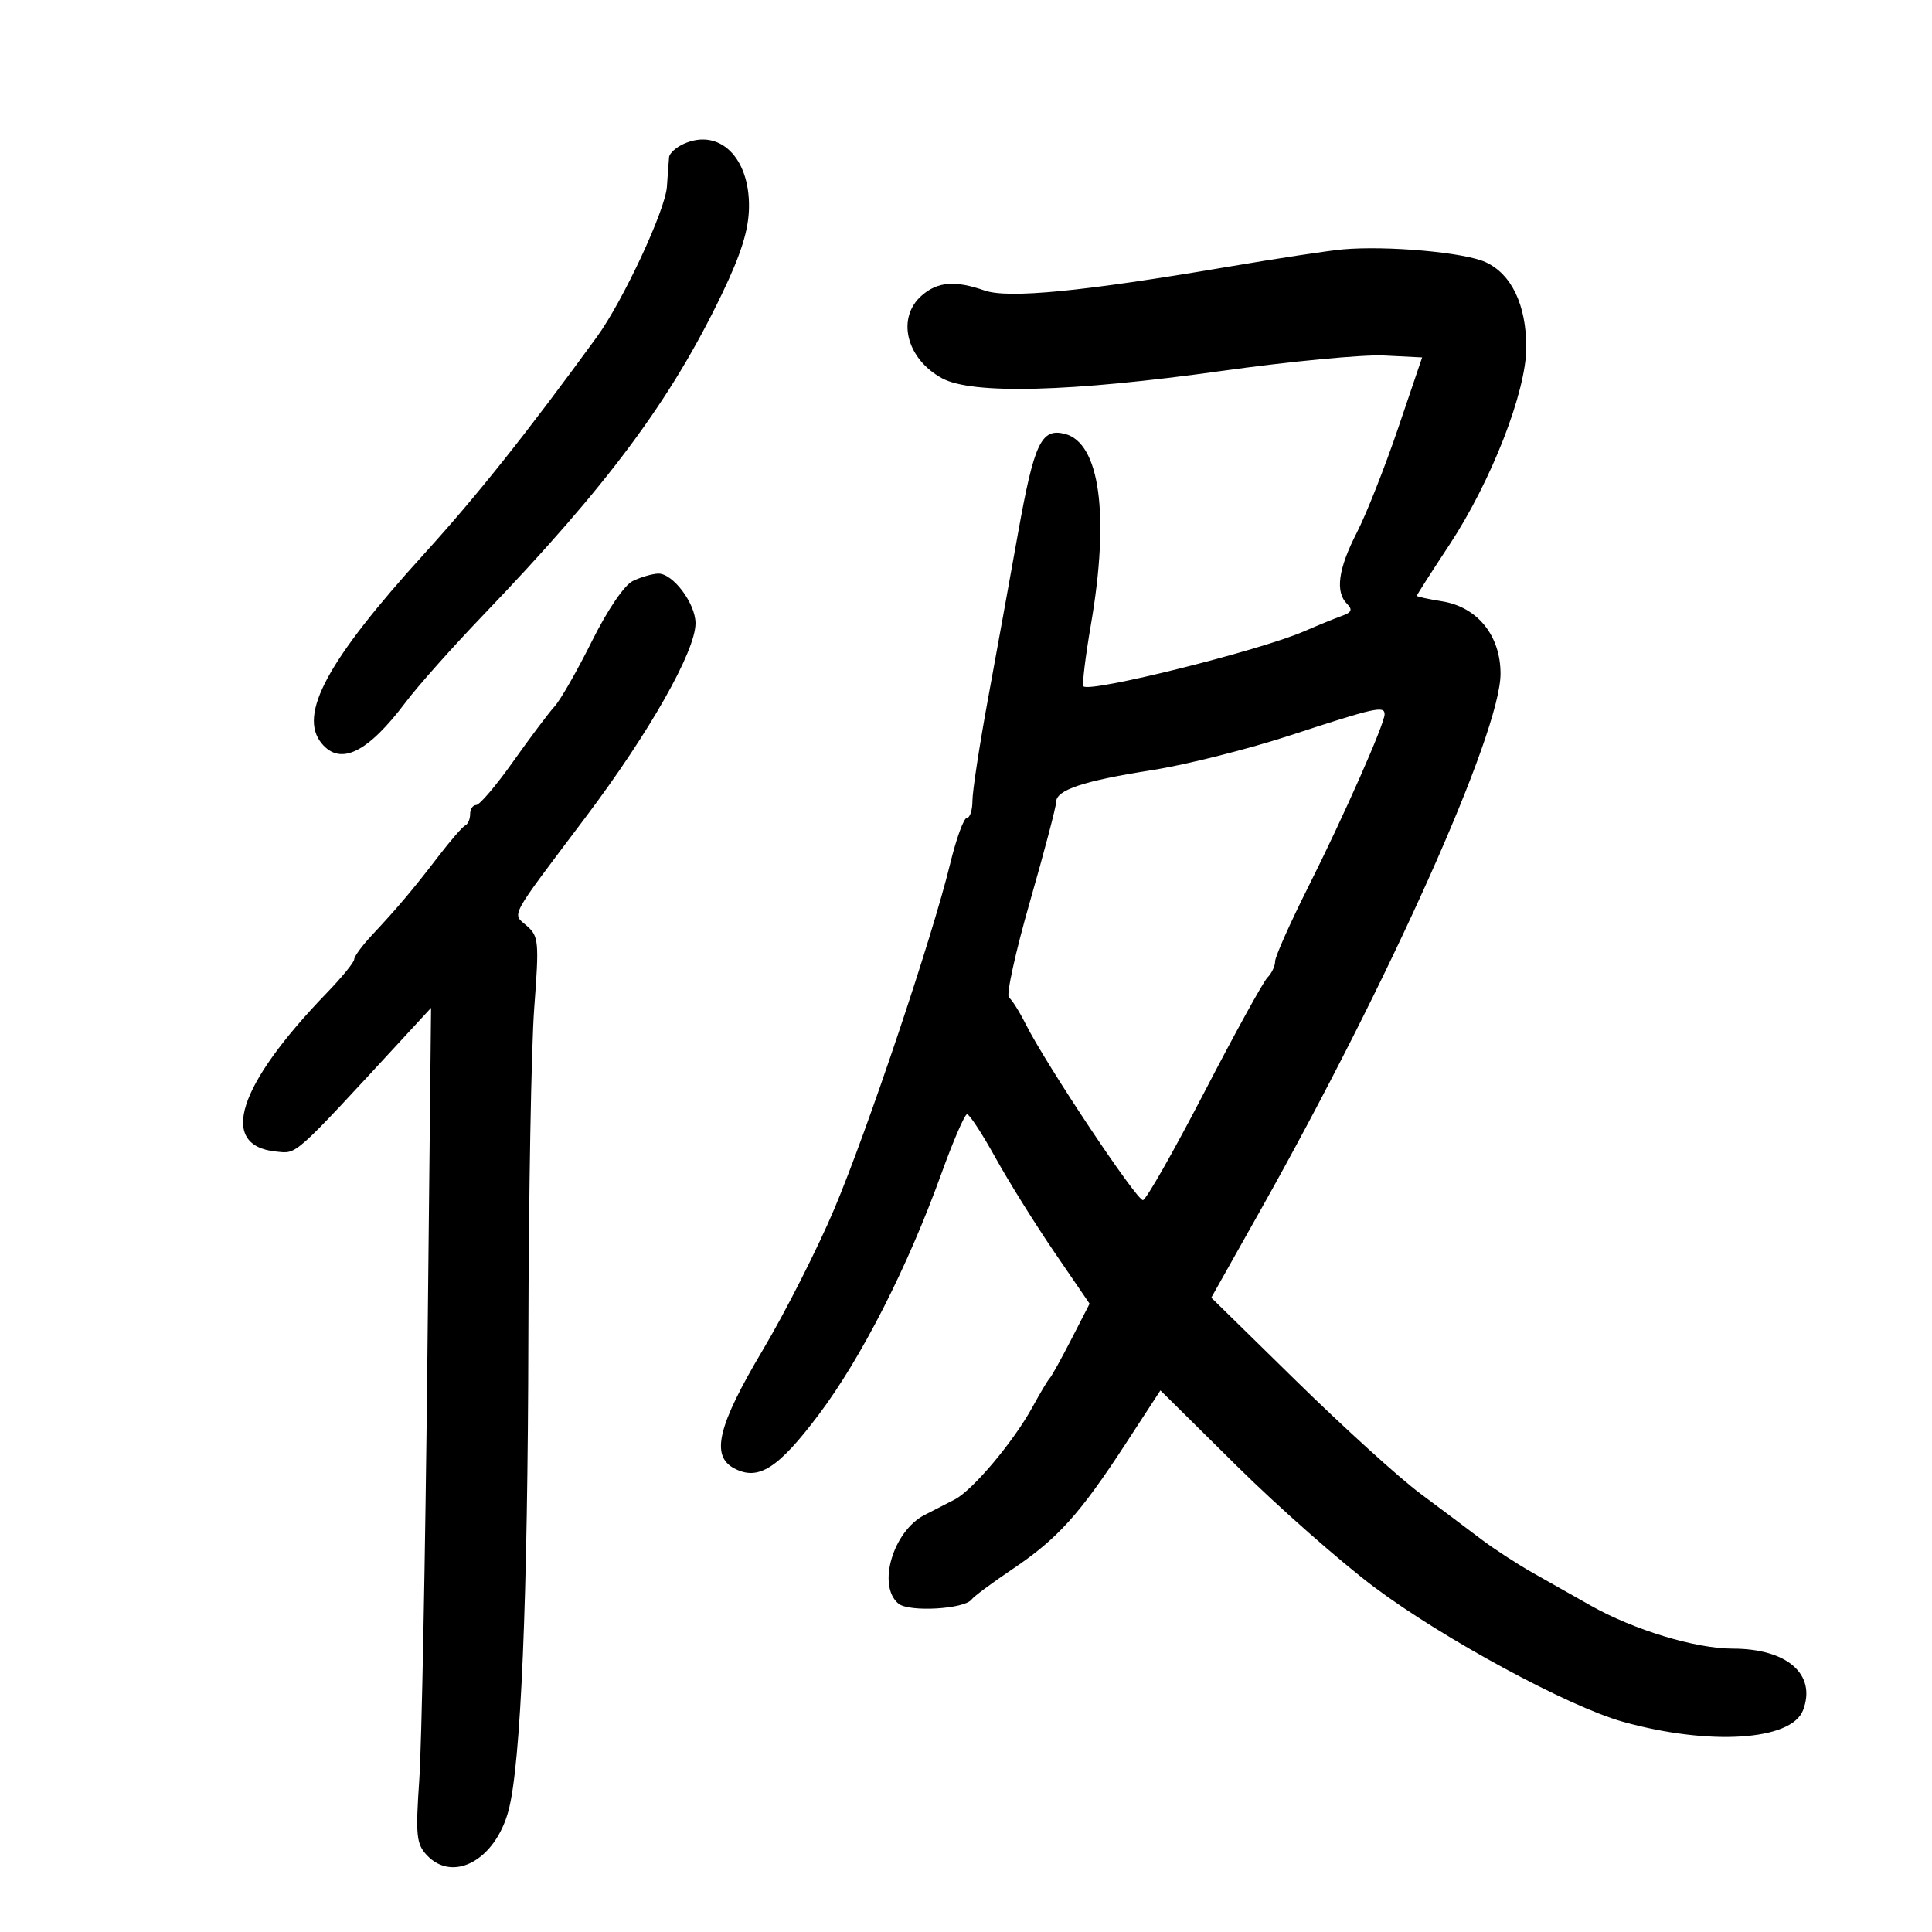 <svg xmlns="http://www.w3.org/2000/svg" width="300" height="300" viewBox="0 0 300 300" version="1.1">
	<path d="M 106.191 22.328 C 104.986 22.866, 103.953 23.799, 103.896 24.403 C 103.838 25.006, 103.686 27.075, 103.557 29 C 103.313 32.637, 96.723 46.768, 92.684 52.314 C 81.778 67.290, 74.077 76.962, 65.862 86.004 C 50.805 102.576, 46.258 110.992, 49.956 115.447 C 52.874 118.963, 57.100 116.878, 63.026 109 C 64.888 106.525, 70.295 100.450, 75.042 95.500 C 94.405 75.311, 104.174 62.167, 112.114 45.618 C 115.096 39.404, 116.251 35.707, 116.303 32.207 C 116.420 24.462, 111.714 19.864, 106.191 22.328 M 208.500 38.723 C 206.300 38.916, 198.200 40.147, 190.500 41.458 C 168.064 45.277, 156.565 46.393, 152.882 45.109 C 148.329 43.521, 145.614 43.733, 143.153 45.867 C 139.156 49.334, 140.700 55.693, 146.280 58.736 C 150.952 61.284, 166.235 60.883, 189.740 57.595 C 200.322 56.115, 211.646 55.038, 214.904 55.202 L 220.829 55.500 217.096 66.500 C 215.042 72.550, 212.156 79.848, 210.681 82.717 C 207.797 88.329, 207.307 91.907, 209.167 93.767 C 210.057 94.657, 209.878 95.096, 208.417 95.615 C 207.363 95.989, 204.700 97.075, 202.500 98.030 C 195.551 101.044, 169.263 107.597, 168.237 106.571 C 168.008 106.342, 168.536 101.990, 169.410 96.901 C 172.322 79.953, 170.774 68.734, 165.337 67.370 C 161.675 66.451, 160.582 68.782, 158.058 82.898 C 156.819 89.829, 154.724 101.391, 153.403 108.592 C 152.081 115.792, 151 122.880, 151 124.342 C 151 125.804, 150.611 127, 150.135 127 C 149.660 127, 148.484 130.234, 147.524 134.187 C 144.767 145.527, 134.733 175.422, 129.571 187.671 C 126.982 193.814, 121.969 203.707, 118.432 209.653 C 111.472 221.353, 110.334 226.038, 113.979 227.989 C 117.738 230.001, 120.802 228.065, 127.113 219.690 C 133.749 210.882, 140.943 196.755, 146.169 182.266 C 148.001 177.187, 149.799 173.024, 150.164 173.016 C 150.529 173.007, 152.509 176.037, 154.564 179.750 C 156.619 183.462, 160.751 190.086, 163.746 194.470 L 169.193 202.439 166.352 207.970 C 164.789 211.011, 163.283 213.725, 163.005 214 C 162.727 214.275, 161.517 216.300, 160.316 218.500 C 157.399 223.841, 151.038 231.401, 148.250 232.839 C 147.013 233.478, 144.909 234.557, 143.575 235.239 C 138.676 237.740, 136.168 246.234, 139.508 249.007 C 141.141 250.362, 149.772 249.870, 150.874 248.359 C 151.218 247.887, 154.091 245.755, 157.258 243.622 C 164.220 238.935, 167.665 235.117, 174.770 224.216 L 180.190 215.901 191.999 227.582 C 198.494 234.006, 208.131 242.502, 213.416 246.462 C 224.095 254.464, 243.548 264.997, 252 267.354 C 265.459 271.108, 278.178 270.291, 279.978 265.557 C 282.091 260, 277.523 256, 269.064 256 C 263.285 256, 253.719 253.099, 247 249.309 C 244.525 247.913, 240.475 245.624, 238 244.222 C 235.525 242.820, 231.925 240.475, 230 239.012 C 228.075 237.549, 223.824 234.361, 220.553 231.926 C 217.282 229.492, 208.639 221.650, 201.347 214.500 L 188.088 201.500 195.680 188 C 215.758 152.300, 233 113.772, 233 104.610 C 233 98.682, 229.415 94.250, 223.909 93.369 C 221.759 93.026, 220 92.639, 220 92.511 C 220 92.382, 222.269 88.836, 225.042 84.630 C 231.574 74.723, 237 60.796, 237 53.939 C 237 47.349, 234.705 42.548, 230.673 40.702 C 227.363 39.186, 215.387 38.117, 208.500 38.723 M 98.263 90.215 C 96.947 90.850, 94.332 94.699, 91.906 99.574 C 89.639 104.128, 87.038 108.675, 86.126 109.677 C 85.214 110.680, 82.315 114.537, 79.683 118.250 C 77.052 121.962, 74.472 125, 73.949 125 C 73.427 125, 73 125.638, 73 126.417 C 73 127.196, 72.662 127.983, 72.250 128.167 C 71.838 128.350, 69.949 130.525, 68.054 133 C 64.154 138.092, 61.718 140.980, 57.750 145.217 C 56.237 146.832, 55 148.519, 55 148.965 C 55 149.411, 53.087 151.756, 50.750 154.175 C 36.860 168.551, 33.867 177.915, 42.874 178.814 C 46.193 179.145, 45.350 179.899, 62.784 161 L 66.935 156.500 66.357 211.500 C 66.039 241.750, 65.477 270.909, 65.109 276.297 C 64.516 284.956, 64.650 286.320, 66.258 288.047 C 70.322 292.409, 76.883 288.863, 78.950 281.186 C 80.883 274.006, 81.957 248.429, 82.043 207.500 C 82.089 185.500, 82.499 162.550, 82.955 156.500 C 83.728 146.238, 83.652 145.384, 81.816 143.778 C 79.492 141.745, 78.833 142.966, 90.926 126.909 C 100.857 113.723, 108 101.117, 108 96.778 C 108 93.683, 104.446 88.976, 102.177 89.068 C 101.255 89.105, 99.494 89.621, 98.263 90.215 M 200.500 114.138 C 193.900 116.302, 184.225 118.744, 179 119.564 C 168.250 121.251, 164 122.658, 164 124.529 C 164 125.237, 162.163 132.220, 159.917 140.048 C 157.671 147.875, 156.208 154.554, 156.667 154.890 C 157.125 155.225, 158.292 157.075, 159.260 159 C 162.444 165.333, 176.547 186.503, 177.482 186.353 C 177.985 186.272, 182.274 178.728, 187.012 169.589 C 191.751 160.450, 196.161 152.439, 196.814 151.786 C 197.466 151.134, 198 150.007, 198 149.282 C 198 148.557, 200.313 143.359, 203.140 137.732 C 208.650 126.764, 215 112.403, 215 110.911 C 215 109.538, 213.536 109.864, 200.500 114.138" stroke="none" fill="black" fill-rule="evenodd"/>
</svg>